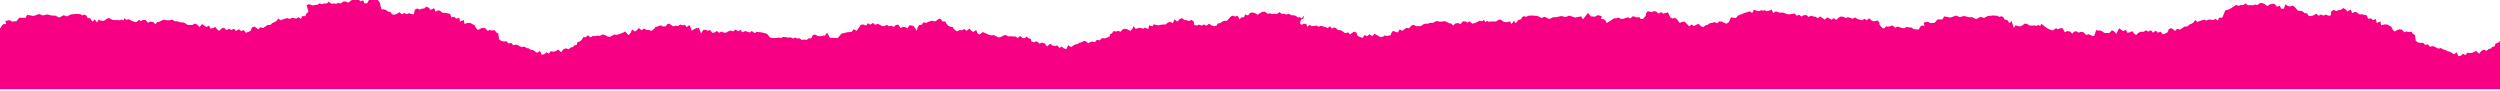 <?xml version="1.0" encoding="UTF-8"?> <svg xmlns="http://www.w3.org/2000/svg" xmlns:xlink="http://www.w3.org/1999/xlink" data-name="Layer 2" viewBox="0 0 1920 70" style="fill: rgb(0, 0, 0);" original_string_length="9330"> <g> <g> <path d="M1919.9,31.5l-1.3,1.3-2.1,.7-.6,2-2.1,.7-.8,1.1-1.5,.2-1.8,1.5-2.1-.8-1.9,.8-1.7,2.2-2.4-2.1-2.8,1.4-2,.3-1.8-.4-1.5,1.9-1.9-1-1.6,1.4-2,.5-1.2-3-2.3,1.5c-.7-.6-2.3-1.6-3.1-2.1l-1.8-.2-1.5-1.1-1.8-.3-1.5-1.1-1.9,.4-1.6-.5-1.5-1-1.7-.4-1.9,.5-1.5-1.8-2.2,.4-1.6-1.7-2,.2-2-.5-1.6-1.1c-.1-1.1-.4-3.3-.6-4.5l-1.7-1-1-1.6-2.4,.3-1.3-.5-1.8,.7-1.8-2-1.8-.3-1.8,.5-2.1,1.2-1.5-1.6-1-2.1c-.8-.4-2.5-1.2-3.3-1.7h-2.1s-2.4,.6-2.4,.6l-.6-3-2.8,1.3-.6-3-2.4,.8-1.4-1.5-2.2,.5-1-2.7c-.9-.2-2.8-.6-3.7-.8h-2c0,.1-1.5-1.2-1.5-1.2l-1.7-.8-2.4,1.1-1-2.8-2.6,1.5-1.4-1.7-1.9-.9-1.7,1.4-1.8,.2-1.8,.7-1.9-.9-1.8,1.1-.6,3.3h-1.8s-1.9-.8-1.9-.8l-1.8,.8-1.9-.9-1.8,1-2-1.6-1.8,1.2-1.9,.7-2-.3-1.1-1.8-1.9-.2-1.4-1.2-1.7-.6h-2c-.7-.7-1.9-2.2-2.5-2.9l-1.5-1.1-2.4,.7-1.8-.6-1.5-1.1-1.3,3.4h-2c0,0-1-2.3-1-2.3l-2.2,.8-1.6-2-1.9-.3-1.9,.5-2,1.3-1.8-1.4-1.9-.9h-1.9c0-.1-2,1.5-2,1.5l-1.9-.4-1.7,.6-1.8-.2-1.8,.2-2-1.5-1.7,1.4-1.8-.2-1.7,.7-1.9-.7c-1.1,.8-4.4,2.7-5.5,3.4l-2.9,.8c-.5,1.3-1.9,4.4-2.3,5.6h-2.4l-1,2.2-1.8-1.4-1.7,1.1c-.9-.3-2.6-.5-3.5-.5l-1.7,.8-1.8-.7c-.8,.3-2.6,.8-3.4,1l-1.7,.8-1.8-1.5-1.4,2c-.9,.6-2.3,1.3-3.3,1.6l-1.4,1.4h-2.2c-.8,.5-2.4,1.7-3.2,2.3l-2.5-.5-1.3,1.6-3-2.2-1.9,.7-.9,2.4-1.7,1-2.1,.7-1.6-2.1-2.1,.8-1.6-1.5-2.3,1.5-1.5-1.9-2,1.1-1.8-1-1.8,1.1h-2.1c0,0-1.7,.6-1.7,.6l-2,1.9-1.5-1.1-1.4-1.9-1.9,.9-1.8,.4-1.3-2.3-2,1.1c-.8-.5-2.4-1.7-3.1-2.3l-2.2,4.3-1.6-1.9-1.8-.8-2,2.1c-.9,0-2.8,0-3.7-.1l-1.7-1.2-1.6-.7h-2.1c0,0-.9-.4-.9-.4l-1.6,4.6h-1.4c0,.1-2.7-1.3-2.7-1.3l-2.1,.5-2-2-2.1-.4-1.7,.7-1.6-1.1-1.8,.3-1.4,1.6-1.7-1.7-2.3-.3-1.7,.9-1.7-3.1h-2.3l-1.2,.9-1.6-1-2.3,1.8c-.8-.2-2.6-.7-3.4-1.1-1.8-1-4-2.7-5.6-4.1l-.8,1.9-1.4-1-1.2,.7-2-.2c-.9,0-2.8,.1-3.8,0l-1.6-1.2-1.8-.3-2.2,1.6-1.3,.5h-1.6c0-.1-2.1-.8-2.1-.8l-1.2,2.1-1.9-5.5-1.3,1.8-1-.9-.9-1.5-2.2-.5-.8-1.6-1.4-.9-1.7,.6-1.7-.9-3.1-.2-4,.4-3.1,1.5-2.5-.9-3.4,1.8-3.1-1.5h-2.5l-3.7-.9-3.2,.8-3-1.1-4.3,1.5-4.8-.9-1.3,2.3h-3.8c0,.1-2.3,2.7-2.3,2.7-.8,0-2.4,0-3.2,.2l-1.7-1h-1.3s-2.2,.7-2.2,.7l.7,2.2h-2.2l-1.1,.9-1.2,2.1-3.8-.3-1.7-1.3h-1.7c0,.1-1.9-.5-1.9-.5l-1.7,1h-1.8c-.9-.4-2.8-1-3.8-1.2l-1.6,.9-2.1-1.8-2.2,.8-1.3,.2-1.4-.3-1.2,1.5h-1.5l-2.3-2.6-.2-1.8-1.2-1.6c-.7,.2-2.3,.6-3.1,.7l-1.8-.8-1.7-1.6-1.8,1.6-1.8-1.2-1.8,1.2c-.9-.3-2.7-.8-3.6-1l-1.8-1.2-1.8,1c-.9-.3-2.7-.9-3.6-1.2l-1.8,.6-1.8-.9-2-.2-1.6,.8-1.8,1.8-2-1.4-1.6,1.3c-.9-.7-2.5-1.4-3.5-1.8l-1.8,1.7c-.9-.5-2.7-1.8-3.5-2.5l-1.8,1.4-1.7-1.1c-.9,0-2.6-.5-3.5-.8l-2,.9-1.6-1.5-1.9,.2-2,1-1.6-1.4-1.9,.8-1.6-1.7c-1.6,.3-3.9,.7-5.5,.6-.9-.3-2.6-1-3.5-1.4l-1.9,.2c-.9-.1-2.7-.7-3.5-1.1l-2,1.3-1.4-2.6-2,.9-1.9,.3-1.6-.8-1.2,.5-1.2-.5-1.6,.8-1.9-.3-2-.9-1.4,2.6-2-1.3c-.8,.4-2.6,1-3.5,1.1-1.6,.7-3.7,1.6-5.3,2.1l-1.8,2c-.9-.1-2.8-.4-3.7-.6l-1.6,3.7-1.9,1.2c-.9-.2-2.7-1.1-3.6-1.6l-1.9-.2-1.6,1.5-2-.9c-.8,.3-2.6,.7-3.5,.8l-1.7,1.1-1.8,.6-1.8,1.4-1.8-.9-1.8-1.7c-1.1,.4-2.6,1.1-3.5,1.8l-1.6-1.3-2,1.4c-.9-.9-2.7-2.7-3.5-3.6l-2,.2-1.8,.9-1.8-2.6-1.8-1.4-1.8,.6-1.8-1-1.8-3.8c-.9,.2-2.7,.7-3.6,1l-1.8-1.2-1.8,1.2-1.8-1.6-1.7-.4-1.8,.8c-.8-.2-2.4-.5-3.1-.7l-1.2,1.6-.2,1.8-2.3,2.6h-1.5l-1.2-1.5-1.4,.3-1.3-.2-2.2-.8-2.1,1.8-1.6-.9c-1,.2-2.9,.8-3.8,1.2h-1.8s-1.7-1-1.7-1l-1.9,.6h-1.7c-1,.9-4.3,2.8-5.5,3.6l-1.2-2.1-1.1-.9h-2.2l.7-2.2-2.2-.7h-1.3s-1.7,1-1.7,1c-.8-.1-2.4-.2-3.2-.2l-2.3-2.6-3.8,4.9-1.3-2.3-4.8,.9-4.3-1.5-3,1.1-3.2-.8-3.7,.9h-2.5l-3.1,1.5-3.4-1.8-2.5,.9-3.1-1.5-4-.4-3.1,.2-1.7,.9-1.7-.6-1.4,.9-.8,1.6-2.2,.5-.9,1.5-1,.9-1.3-1.8-1.9,2.5-1.2-2.1-2.1,.6h-1.6c0,.1-1.3-.4-1.3-.4l-2.2-1.6-1.8,.3-1.6,1.2c-.9,0-2.8,0-3.8,0l-2,.2-1.2-.7-1.4,1-.8-1.9-1.4,1.2-2.2-.4c-.4,.3-1.5,1-2,1.2-.8,.3-2.5,.9-3.4,1.1l-2.3-1.8-1.6,1-1.2-.9h-2.3l-1.7,2.1-1.7-.9-2.3,.3-1.7,1.7-1.4-1.6-1.8-.3c-.8-.5-2.4-1.3-3.3-1.6l-2.1,.4h-2s-2.1-.5-2.1-.5l-2.7,1.4h-1.4c0-.1-1.6,.3-1.6,.3l-.9,.4h-2.1s-1.6,.6-1.6,.6l-1.7,1.2c-.9,.2-2.8,.2-3.7,.1l-2-1.1-1.8,.8-1.6,1.9-2.2-.3c-.8,.6-2.3,1.8-3.1,2.3l-2-1.1-1.3,2.3-1.8-.4-1.9-.9-1.4,1.9-.6,1.7c-1.1,.2-2.2,.3-3.1,.4l-1.5-.4-1,.9-2.1,.4c-1.5-.9-3.3-1.8-4.7-2.6l-1.5,1.9-2.3-1.5-1.6,1.5-2.1-.8-1.6,2.1-2.1-.7-1.7-1-.9-2.4-1.9-.7-3,2.2-1.3-1.6-2.5,.5c-.8-.6-2.4-1.7-3.2-2.2h-2.2s-1.4-1.5-1.4-1.5l-1.8-.7-1.5,1.1-1.4-2-1.8,1.5-1.7-.8c-.9-.2-2.6-.7-3.4-1l-1.8,.7-1.7-.8c-.9,0-2.7,.2-3.5,.5l-1.7-1.1-1.8,1.4-1-2.2h-2.4l-.8,1-1.6-1.4,.8-2.8,1.8-.8,.8-2.6-2,2.4-1.6-1-1.3,.4-1.7-1.4c-.9-.3-2.7-.5-3.6-.5l-1.7-1.1-1.9,.7-1.7-.7-1.8,.2-1.7-1.4-2,1.5-1.8-.2-1.8,.2-1.7-.6-1.9,.4-2-1.6h-1.9c0,.1-1.9,1-1.9,1l-1.8,1.4-2-1.3-1.9-.5-1.9,.3-1.6,2-2.2-.8-1,2.2h-2c0,0-1.3,1.7-1.3,1.7l-1.5-2.9-1.8,.6-2.4-.7-1.5,1.1c-.6,.8-1.9,2.2-2.5,2.9h-2s-1.7,.6-1.7,.6l-1.4,1.2-1.9,.2-1.1,1.8-2,.3-1.9-.7-1.8-1.2-2,1.6-1.8-1-1.9,.9-1.8-.8-1.8,.7-2-.4-.5-2.8-1.8-1.1-1.9,.9-1.8-.7-1.8-.2-1.7-1.4-1.9,.9-1.4,1.7-2.6-1.5-1,2.8-2.4-1.1-1.7,.8-1.5,1.3h-2c-.9,0-2.8,.5-3.7,.7-.6-.2-2.5-.7-3.2-.8l-1.4,1.5-2.4-.8-.6,3-2.8-1.3-.6,1-2.4-.6h-2.1s-1.7,.8-1.7,.8l-1.7-2.2-1,2.1-1.5,1.6-2.1-1.2-1.8-.5-1.8,.3-1.8,2-1.8-.7-1.3,.5-2.4-.3-1,1.6-1.7,1-.3,2.2-.3-.8-1.6,1.1-2,.5-2-.2-1.6,1.7-2.2-.4-1.5,1.8-1.9-.5-1.7,.4-1.5,1-1.6-1.5-1.9-.4-1.5,1.1-1.8,.3-1.5,1.1-1.8,.2c-.8,.5-2.3,1.5-3.1,2.1l-2.3-1.5-1.2,3-2-.5-1.6-1.4-1.9,1-1.5-1.9-1.8,.4-2-.3-1.8-1.4-2.4,2.1-1.7-2.2-1.9-.8-2.1,.8-1.8-1.5-1.5-.2-.8,.8-2.1-.7-.6-2-2.1-.7-1.3-1.3-1,1.4h-1.9c0-.1-1.7-1.7-1.7-1.7l-2,1.6-1.7-1.2h-1.9c0,.1-1.8-.2-1.8-.2l-1.9,.2-1.8-1.1-1.9,.4-1.8,1-1.8,.5c-1-.4-2.8-1.3-3.7-1.9l-1.8,.3c-1-.1-2.5-.6-3.4-1.1-.9-.3-2.5-1.1-3.3-1.5l-2.4,1.9-1.6-.8-1.1-2.6-2.3,1.5-1.5-1.1-1.4-1.6-2.1,1.8-1.8-1.4-1.9,.9h-1.9c0,.1-1.9,.9-1.9,.9-.6-.4-2.4-1.7-2.9-2.3v-1c-.1,0-1.3,0-1.3,0l-2.2-.8-1.9-2.1-.5-1.3-2.4-.2-.9-1.5-1.6-.6c-.7,.7-2.3,1.8-3.2,2.2l-2-.6c-1.5,.2-3.4,1.1-4.8,1.7l-2.1-.4-1.2,1.8-2,.3-1.1,1.6-.7,2.8-2.2-3.4-1.8-.8h-1.7c0,.1-1.6,2.3-1.6,2.3l-1.8-1.1h-1.7c0,.1-1.7,.9-1.7,.9l-1.7-2.7-1.8,.3-1.8,1.6-1.7-1.1-1.8,.5-1.6-1.1-1.9,1h-1.8c0,0-1.7-1.1-1.7-1.1l-1.8-.6-2,.6-1.6-1.4-2.1,1.4-1.7-1.2-1.4,1.9-2.3-.9-1.9,.4c-.7,1.1-2.3,3.5-3.1,4.5l-2.4-1.2-1.4,2c-1,0-3,.3-3.9,.4-.9,.3-2.8,.7-3.8,.9-.7,.9-2.3,2.6-3,3.4-1.8,0-4.4,.2-6.1-.3l-2.1-3.8-1.6,2.2c-.9,0-2.8,.4-3.7,.6l-1.8-.2-2-1.1-1.8,.3-1.3,2.7-1.8-.2-1.7,1.3-1.9-.3-1.9,.3-1.7-1.3-1.8,.2-1.3-.7-1.8,.7-2-.9-1.8,.2c-.9-.2-2.8-.5-3.7-.6l-1.6,.8-2.1-.2c-1.8,.5-4.3,.4-6.1,.3-.8-.8-2.3-2.5-3-3.4-1-.1-2.8-.5-3.8-.9-1-.1-2.9-.3-3.9-.4l-1.4,1-2.4-1.7-1.4,1.2c-.9-.4-2.6-.9-3.6-1.1l-2.3,.9-1.4-1.9-1.7,1.2-2.1-1.4-1.6,1.4-2-.6-1.8,.6-1.7,1h-1.8c0,0-1.9-.9-1.9-.9l-1.6,1.1-1.8-1.5-1.7,1.1-1.8,.4-1.8-2.3-1.7,.7-1.7-.8h-1.7c0-.1-1.8,2.9-1.8,2.9l-1.6-4.2h-1.7c-1.1,.2-3,1.4-4,2.1l-.7-2.8-1.1-1.6-2,1.6-1.2-1.8-2.1,.4-1.6-.7-1.6,1.3-1.7-.4-2,.6c-.9-.4-2.4-1.6-3.2-2.2l-1.6,.6-.9,1.5-2.4,.2-.5-.7h-1.9c0,.1-2.2,.9-2.2,.9h-1.2c0,0-.1,.9-.1,.9-.5,.6-2.2,1.8-2.9,2.3l-1.9-.8h-1.9c0-.1-1.9-1.1-1.9-1.1l-1.8,1.4-2.1-1.8-1.4,1.6-1.5,1.1-2.3-1.5-1.1,2.6-1.6,1.8-2.4-2.9c-.8,.5-2.4,1.2-3.3,1.5-.9,.4-2.4,.9-3.4,1.1l-1.8-.3c-.9,.6-2.7,1.5-3.7,1.9l-1.8-.5-1.8-1-1.9-.4-1.8,1.1-1.9-.2-1.8,.3h-1.9c0-.1-1.7,1-1.7,1l-2-1.6-1.7,1.5h-1.9c0,.1-1,1.8-1,1.8l-1.3,1.3-2.1,.7-.6,2-2.1,.7-.8,1.1-1.5,.2-1.8,1.5-2.1-.8-1.9,.8-1.7,2.2-2.4-2.1-1.8,1.4-2,.3-1.8-.4-1.5,1.9-1.9-1-1.6,1.4-2,.5-1.2-3-2.3,1.5c-.7-.6-2.3-1.6-3.1-2.1l-1.8-.2-1.5-1.1-1.8-.3-1.5-1.1-1.9,.4-1.6-.5-1.5-1-1.7-.4-1.9,.5-1.5-1.8-2.2,.4-1.6-1.7-2,.2-2-.5-1.6-1.1c-.1-1.1-.4-3.3-.6-4.5l-1.7-1-1-1.6-2.4,.3-1.3-.5-1.8,.7-1.8-2-1.8-.3-1.8,.5-2.1,1.2-1.5-1.6-1-2.1c-.8-.4-2.5-1.2-3.3-1.7h-2.1s-2.4,.6-2.4,.6l-.6-3-2.8,1.3-.6-3-2.4,.8-1.4-1.5-2.2,.5-1-2.7c-.9-.2-2.8-.6-3.7-.8h-2c0,.1-1.5-1.2-1.5-1.2l-1.7-.8-2.4,1.1-1-2.8-2.6,1.5-1.4-1.7-1.9-.9-1.7,1.4-1.8,.2-1.8,.7-1.9-.9-1.8,1.1-.6,3.3h-1.8s-1.9-.8-1.9-.8l-1.8,.8-1.9-.9-1.8,1-2-1.6-1.8,1.2-1.9,.7-2-.3-1.1-1.8-1.9-.2-1.4-1.2-1.7-.6h-2s-1.3-5.4-1.3-5.4l-1.2-1.5-1.5-1.1-2.4,.7-1.8-.6-1.5,.9-1.3,2.4h-2c0,0-1-2.3-1-2.3l-2.2,.8-1.6-2-1.9-.3-1.9,.5c-1,.6-2.9,2-3.8,2.8l-1.9-.9h-1.9c0-.1-2,1.5-2,1.5l-1.9-.4-1.7,.6-1.8-.2-1.8,.2-2-1.5-1.7,1.4-1.8-.2-1.7,.7-1.9-.7-1.7,1.1c-.9,0-2.7,.3-3.6,.5-.7-.2-2.3-.7-3-1l-1.6,1c.4,1.1,1.1,3.6,1.4,4.8l-1.6,1.4-.8,2h-2.4l-1,2.2-1.8-1.4-1.7,1.1c-.9-.3-2.6-.5-3.5-.5l-1.7,.8-1.8-.7c-.8,.3-2.6,.8-3.4,1l-1.7,.8-1.8-1.5-1.4,2c-.9,.6-2.3,1.3-3.3,1.6l-1.4,1.4h-2.2c-.8,.5-2.4,1.7-3.2,2.3l-2.5-.5-1.3,1.6-3-2.2-1.9,.7-.9,2.4-1.7,1-2.1,.7-1.6-2.1-2.1,.8-1.6-1.5-2.3,1.5-1.5-1.9-2,1.1-1.8-1-1.8,1.1-2.1-1.9-1.7,.5-2,1.9-1.5-1.1-1.4-1.9-1.9,.9-1.8,.4-1.3-2.3-2,1.1c-.8-.5-2.4-1.7-3.1-2.3l-2.2,2.3-1.6-1.9-1.8-.8-2,1.1c-.9,0-2.8,0-3.7-.1l-1.7-1.2-1.6-.7h-2.1s-.9-.4-.9-.4l-1.6-.4h-1.4c0,.1-2.7-1.3-2.7-1.3l-2.1,.5h-2s-2.1-.5-2.1-.5c-.9,.3-2.5,1.1-3.3,1.6l-1.8,.3-1.4,1.6-1.7-1.7-2.3-.3-1.7,.9-1.7-2.1h-2.3l-1.2,.9-1.6-1-2.3,1.8c-.8-.2-2.6-.7-3.4-1.1-.5-.3-1.6-.9-2-1.2l-2.2,.4-1.4-1.2-.8,1.9-1.4-1-1.2,.7-2-.2c-.9,0-2.8,.1-3.8,0l-1.6-1.2-1.8-.3-2.2,1.6-1.3,.5h-1.6c0-.1-2.1-.8-2.1-.8l-1.2,2.1-1.9-2.5-1.3,1.8-1-.9-.9-1.5-2.2-.5-.8-1.6-1.4-.9-1.7,.6-1.7-.9-3.1-.2-4,.4-3.1,1.5-2.5-.9-3.4,1.8-3.1-1.5h-2.5l-3.7-.9-3.2,.8-3-1.1-4.3,1.5-4.8-.9-1.3,2.3h-4.8c0,.1-2.3,2.7-2.3,2.7-.8,0-2.4,0-3.2,.2l-1.7-1h-1.3s-2.2,.7-2.2,.7l.7,2.2H2.7l-1.1,.9-1.2,2.1h-.4s0,2.5,0,2.5v44.5H1920V31.5ZM93.2,22.9s0,0,0,0h0s0,0,0,0Z" fill-rule="evenodd" style="fill: rgb(248,0,132);" /> </g> </g> </svg>